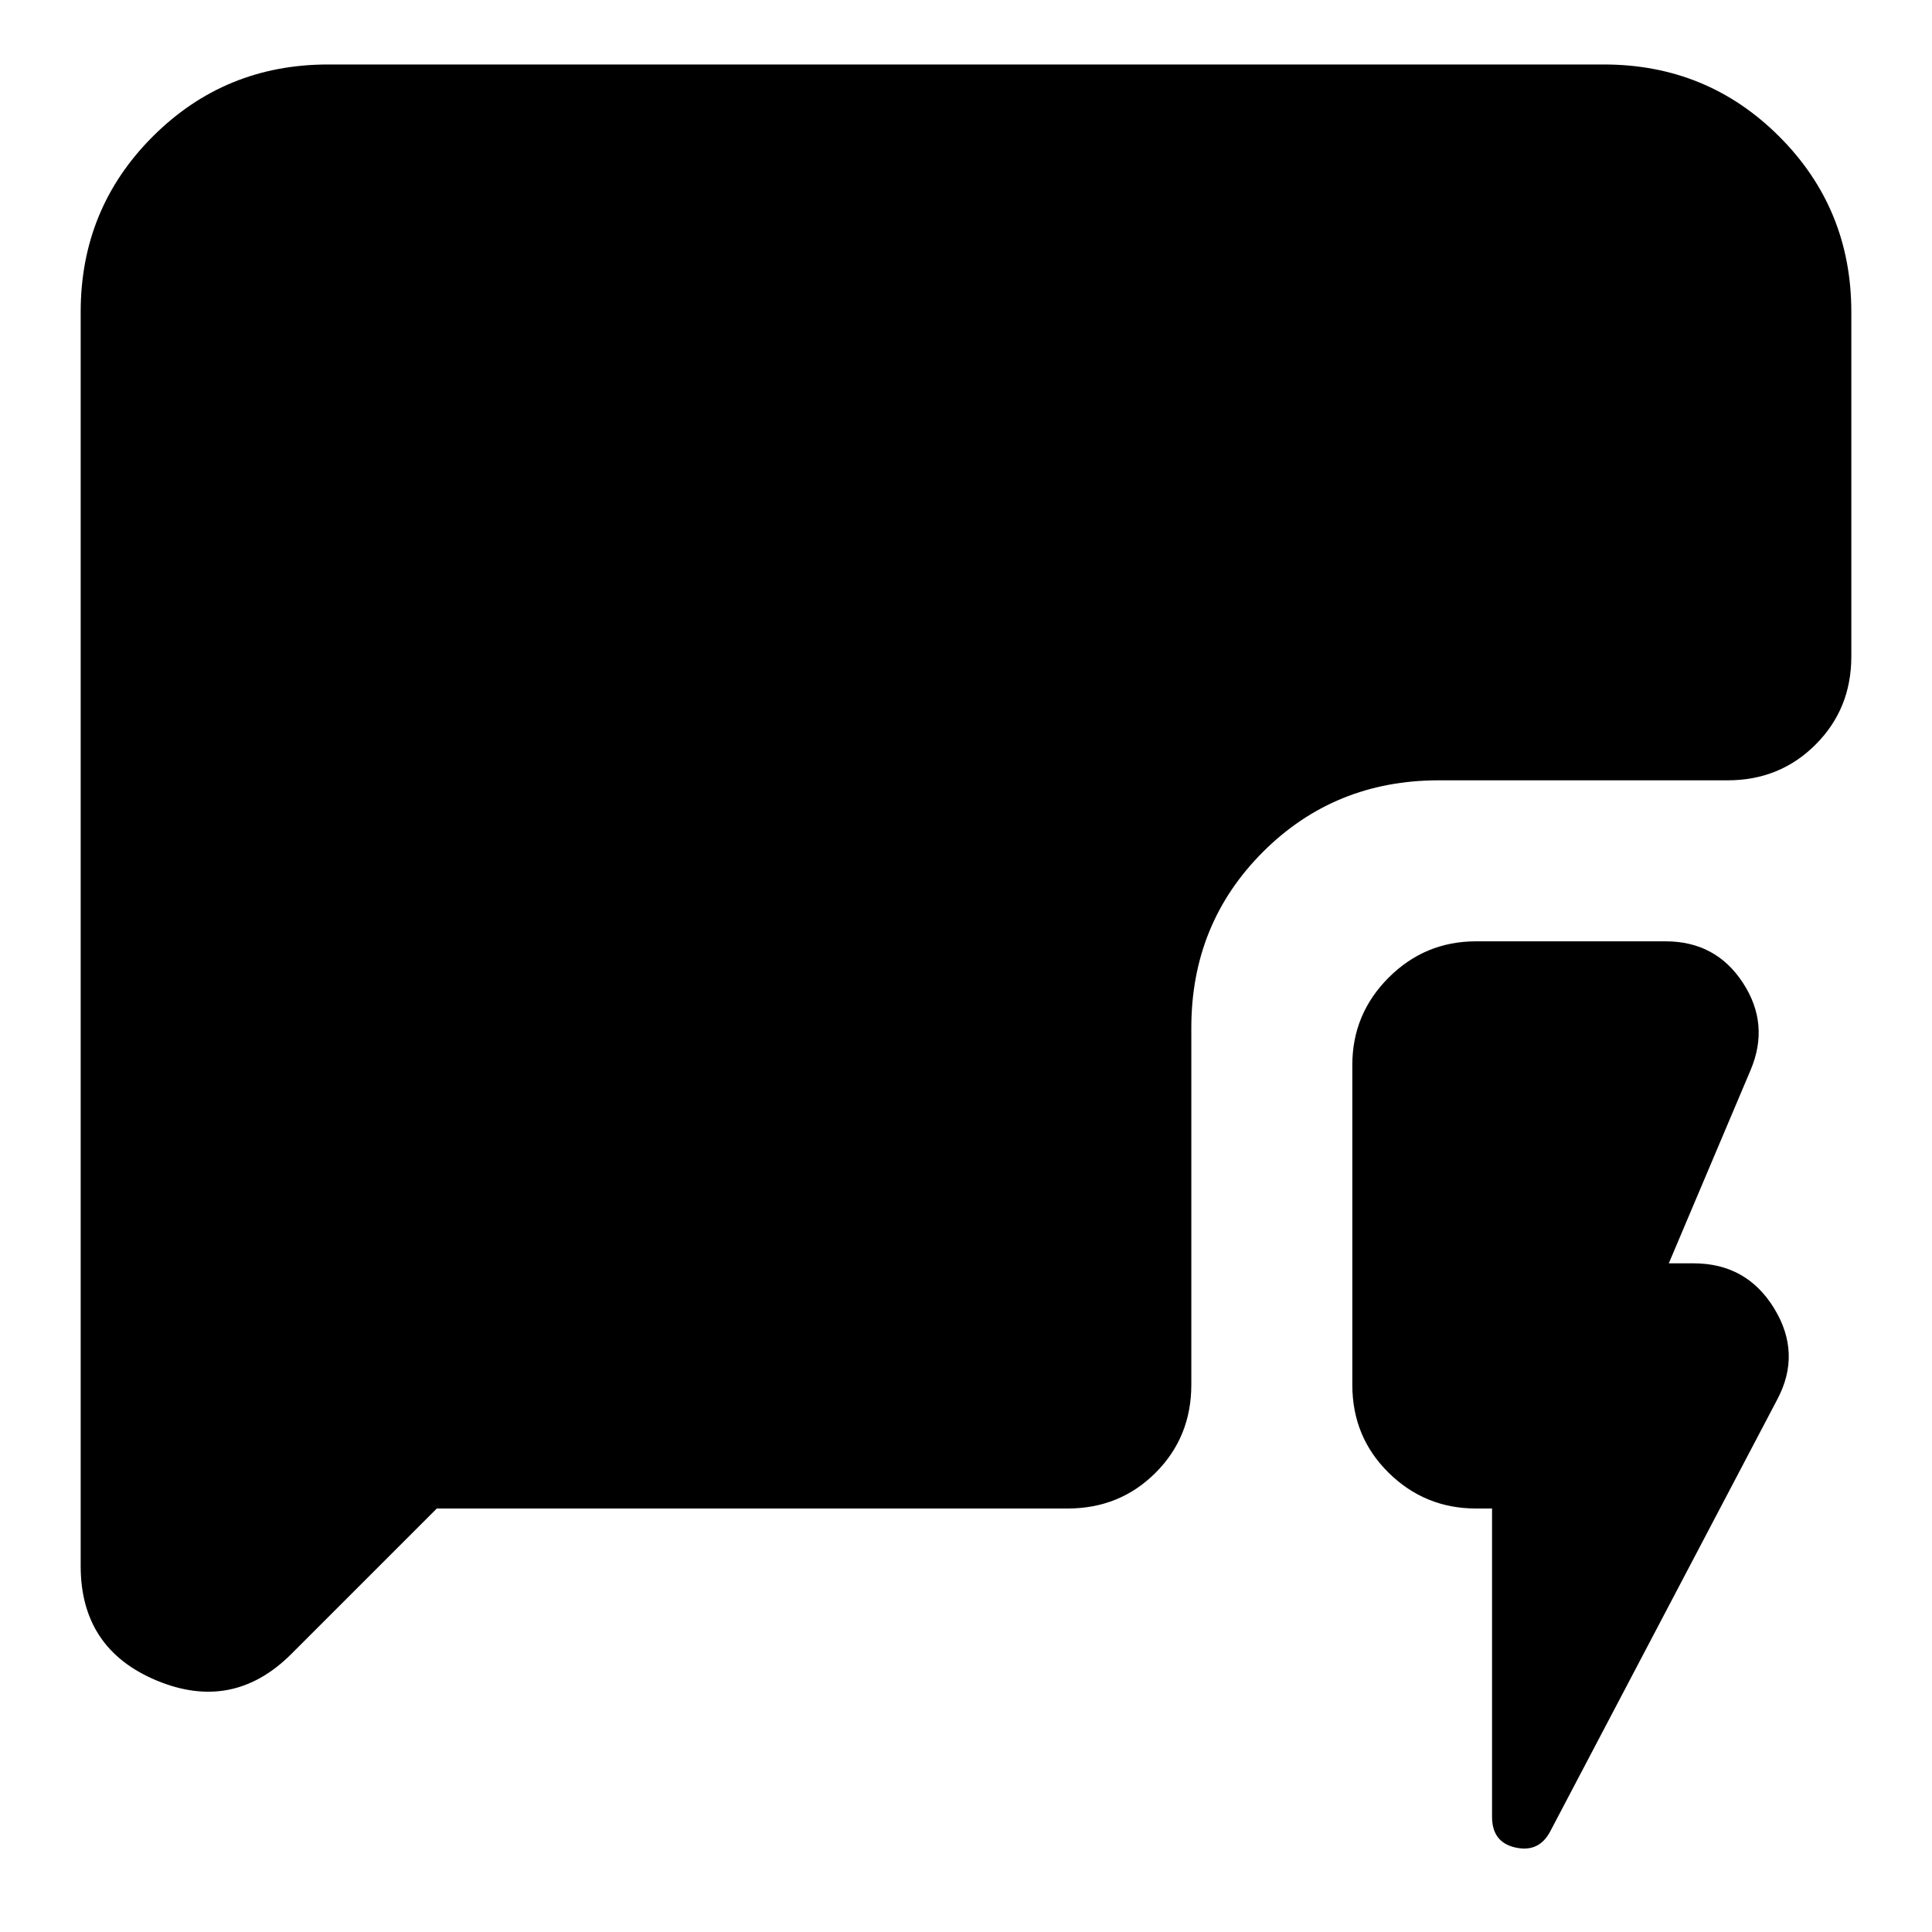 <svg xmlns="http://www.w3.org/2000/svg" height="24" viewBox="0 -960 960 960" width="24"><path d="M741.39-210.43h-7.95q-25.4 0-43.44-17.77-18.04-17.76-18.04-43.71v-158.87q0-25.39 18.04-43.44 18.04-18.04 43.44-18.04h94.17q24.96 0 38.43 20.61 13.48 20.61 3.79 43.43l-40.61 95.96h12.26q26.39 0 40.09 22.39 13.69 22.39 1.56 45.22L770.35-50.09q-5.57 10.7-17.26 8.13-11.7-2.56-11.7-15.26v-153.21Zm-524.35 0-72.26 72.26q-28.95 28.95-66.82 13.26-37.87-15.7-37.87-56.92V-805q0-51.35 35.8-87.15 35.81-35.81 87.15-35.81h633.92q51.34 0 87.15 35.81 35.8 35.8 35.8 87.15v171.26q0 25.96-17.76 43.72-17.76 17.76-43.72 17.76H714.91q-51.78 0-87.37 35.59-35.58 35.58-35.58 87.37v177.39q0 25.95-17.76 43.71-17.77 17.77-43.72 17.77H217.04Z"/></svg>